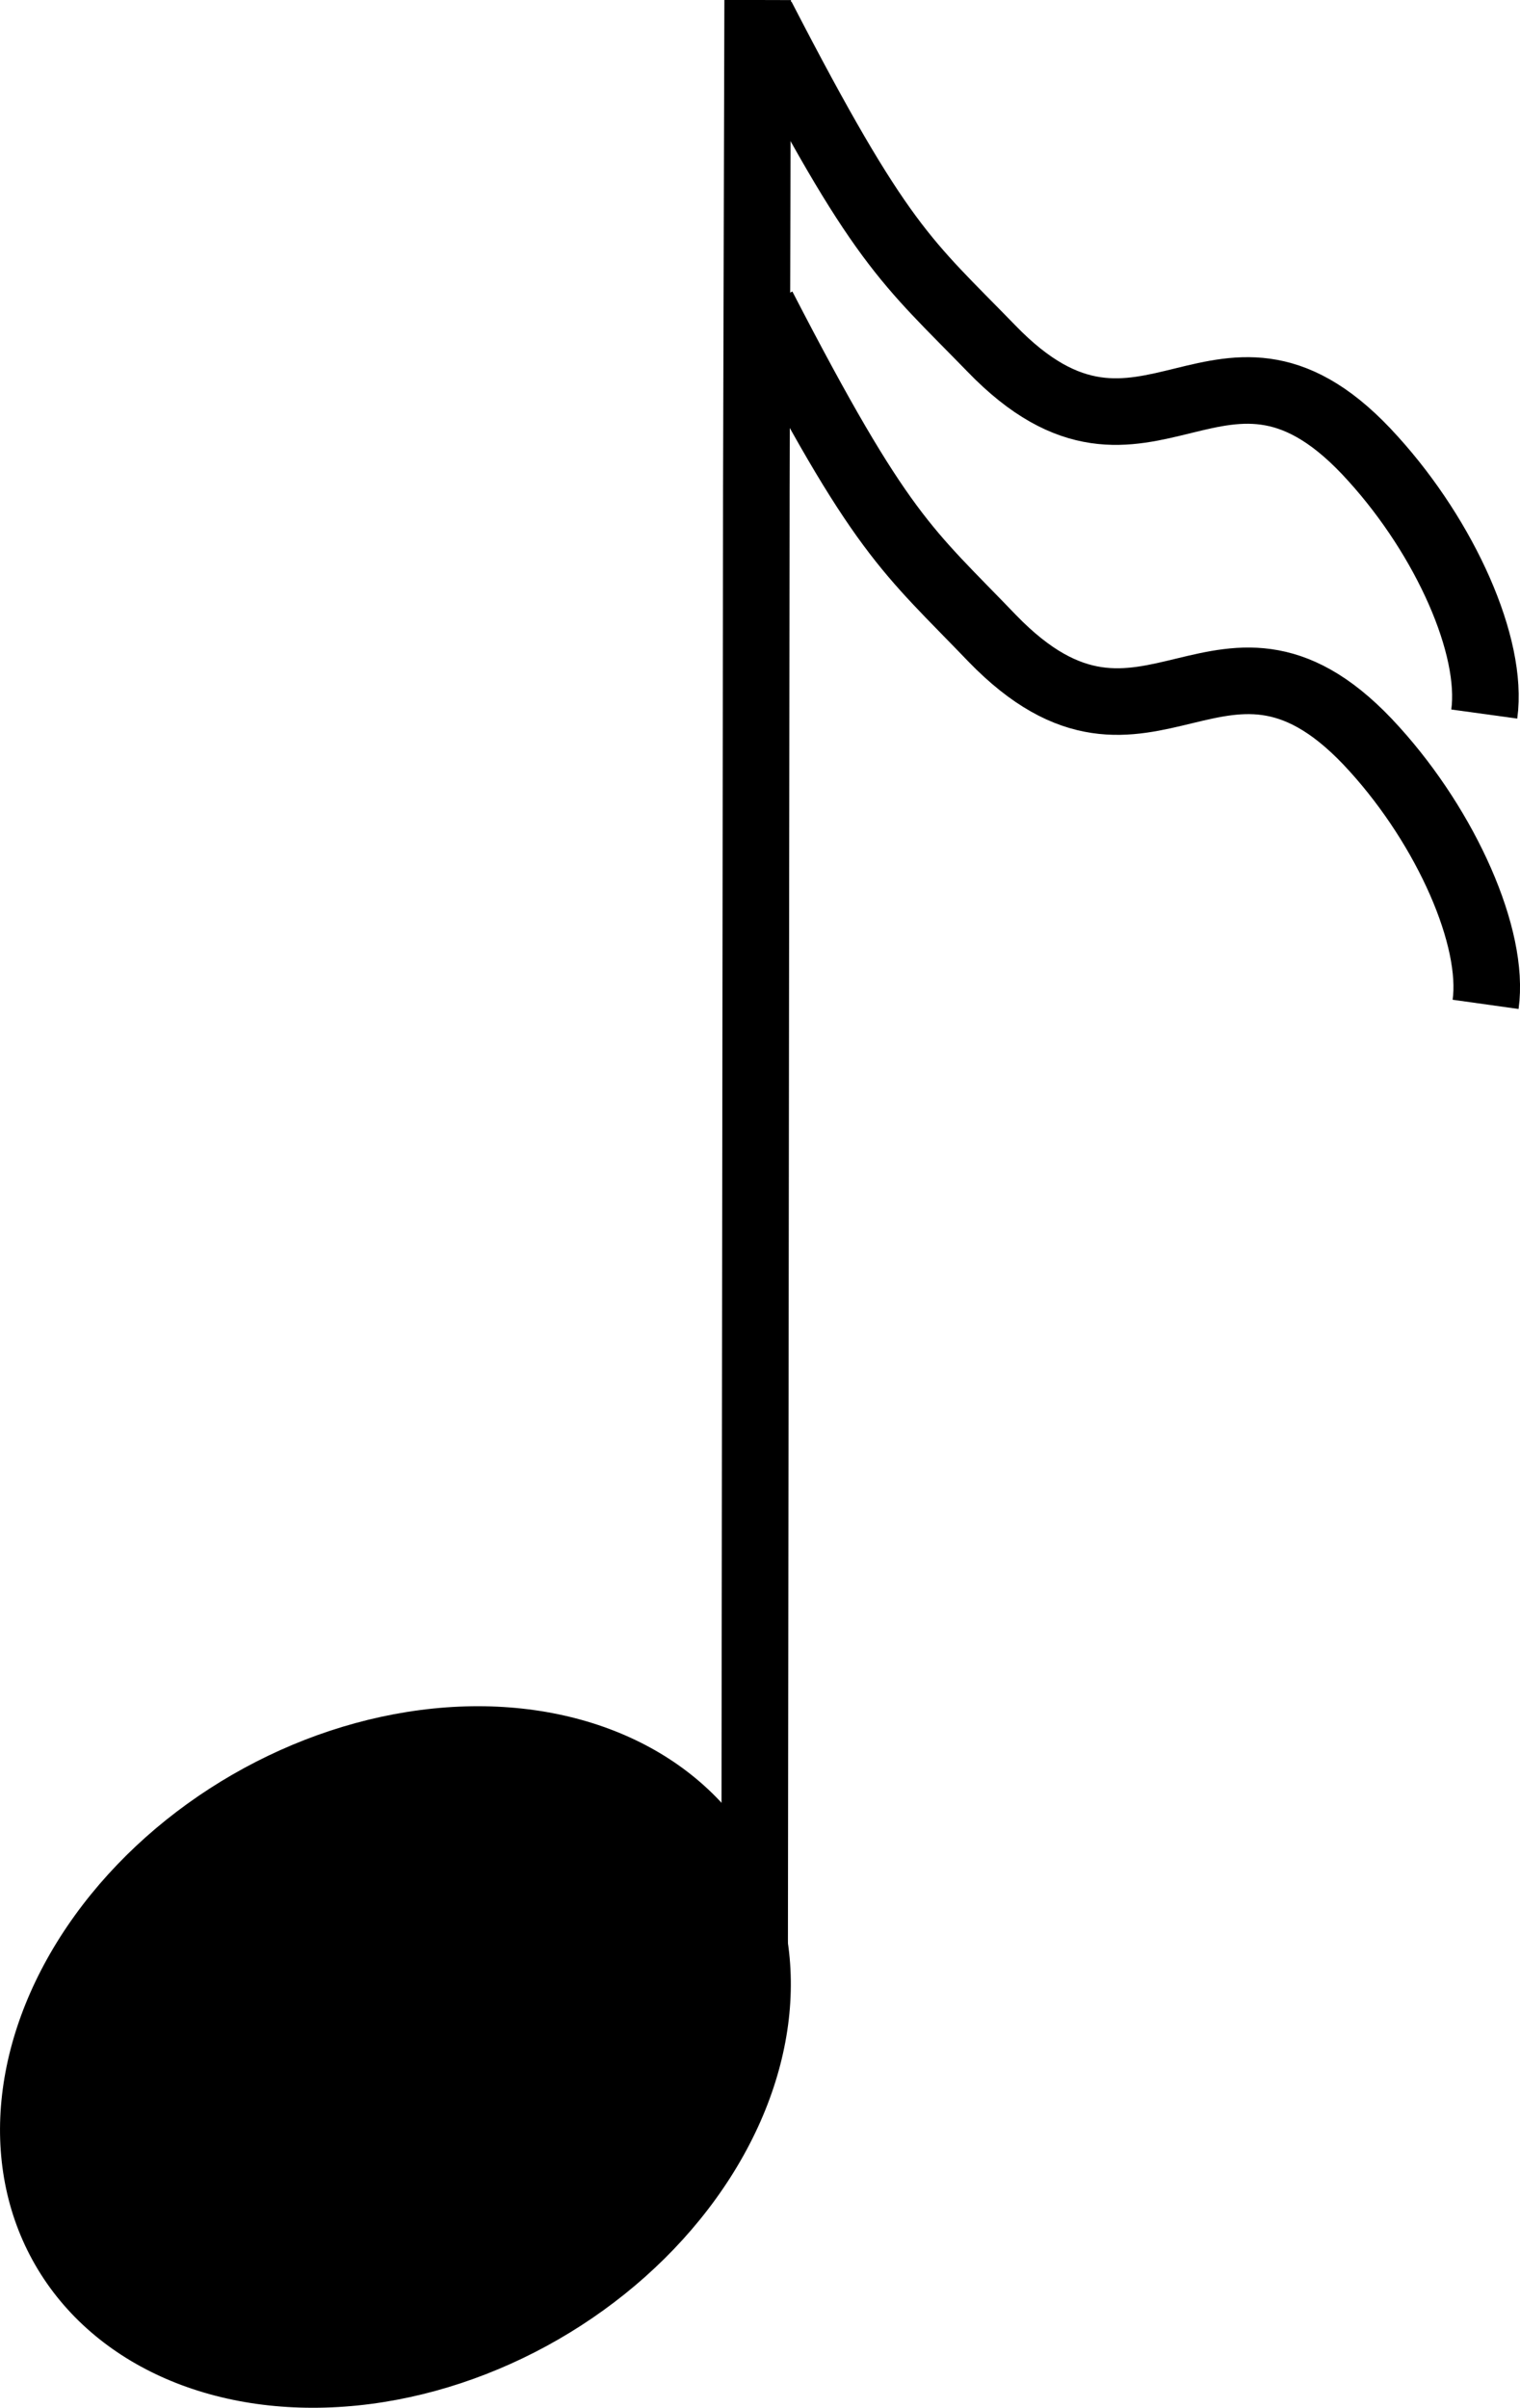 <svg xmlns="http://www.w3.org/2000/svg" width="68.49" height="108.48" viewBox="0 0 68.49 108.48"><g id="Layer_2" data-name="Layer 2"><g id="Layer_1-2" data-name="Layer 1"><path d="M34,90.31l.08-68.18L34.14,0" style="fill:none;stroke:#000;stroke-miterlimit:10;stroke-width:3px"/><ellipse cx="17.82" cy="92.67" rx="18.24" ry="14.19" transform="translate(-43.95 21.33) rotate(-30)" style="stroke:#000;stroke-miterlimit:10"/><path d="M66.94,45.25c.42-3-1.76-7.91-5-11.49-6.89-7.66-10.17,2.29-17.23-5-3.84-4-5-4.6-10.34-14.94" style="fill:none;stroke:#000;stroke-miterlimit:10;stroke-width:3px"/><path d="M66.88,32.17c.42-3.05-1.76-7.91-5-11.49C55,13,51.72,23,44.67,15.7c-3.84-3.95-5-4.6-10.34-14.94" style="fill:none;stroke:#000;stroke-miterlimit:10;stroke-width:3px"/></g></g></svg>